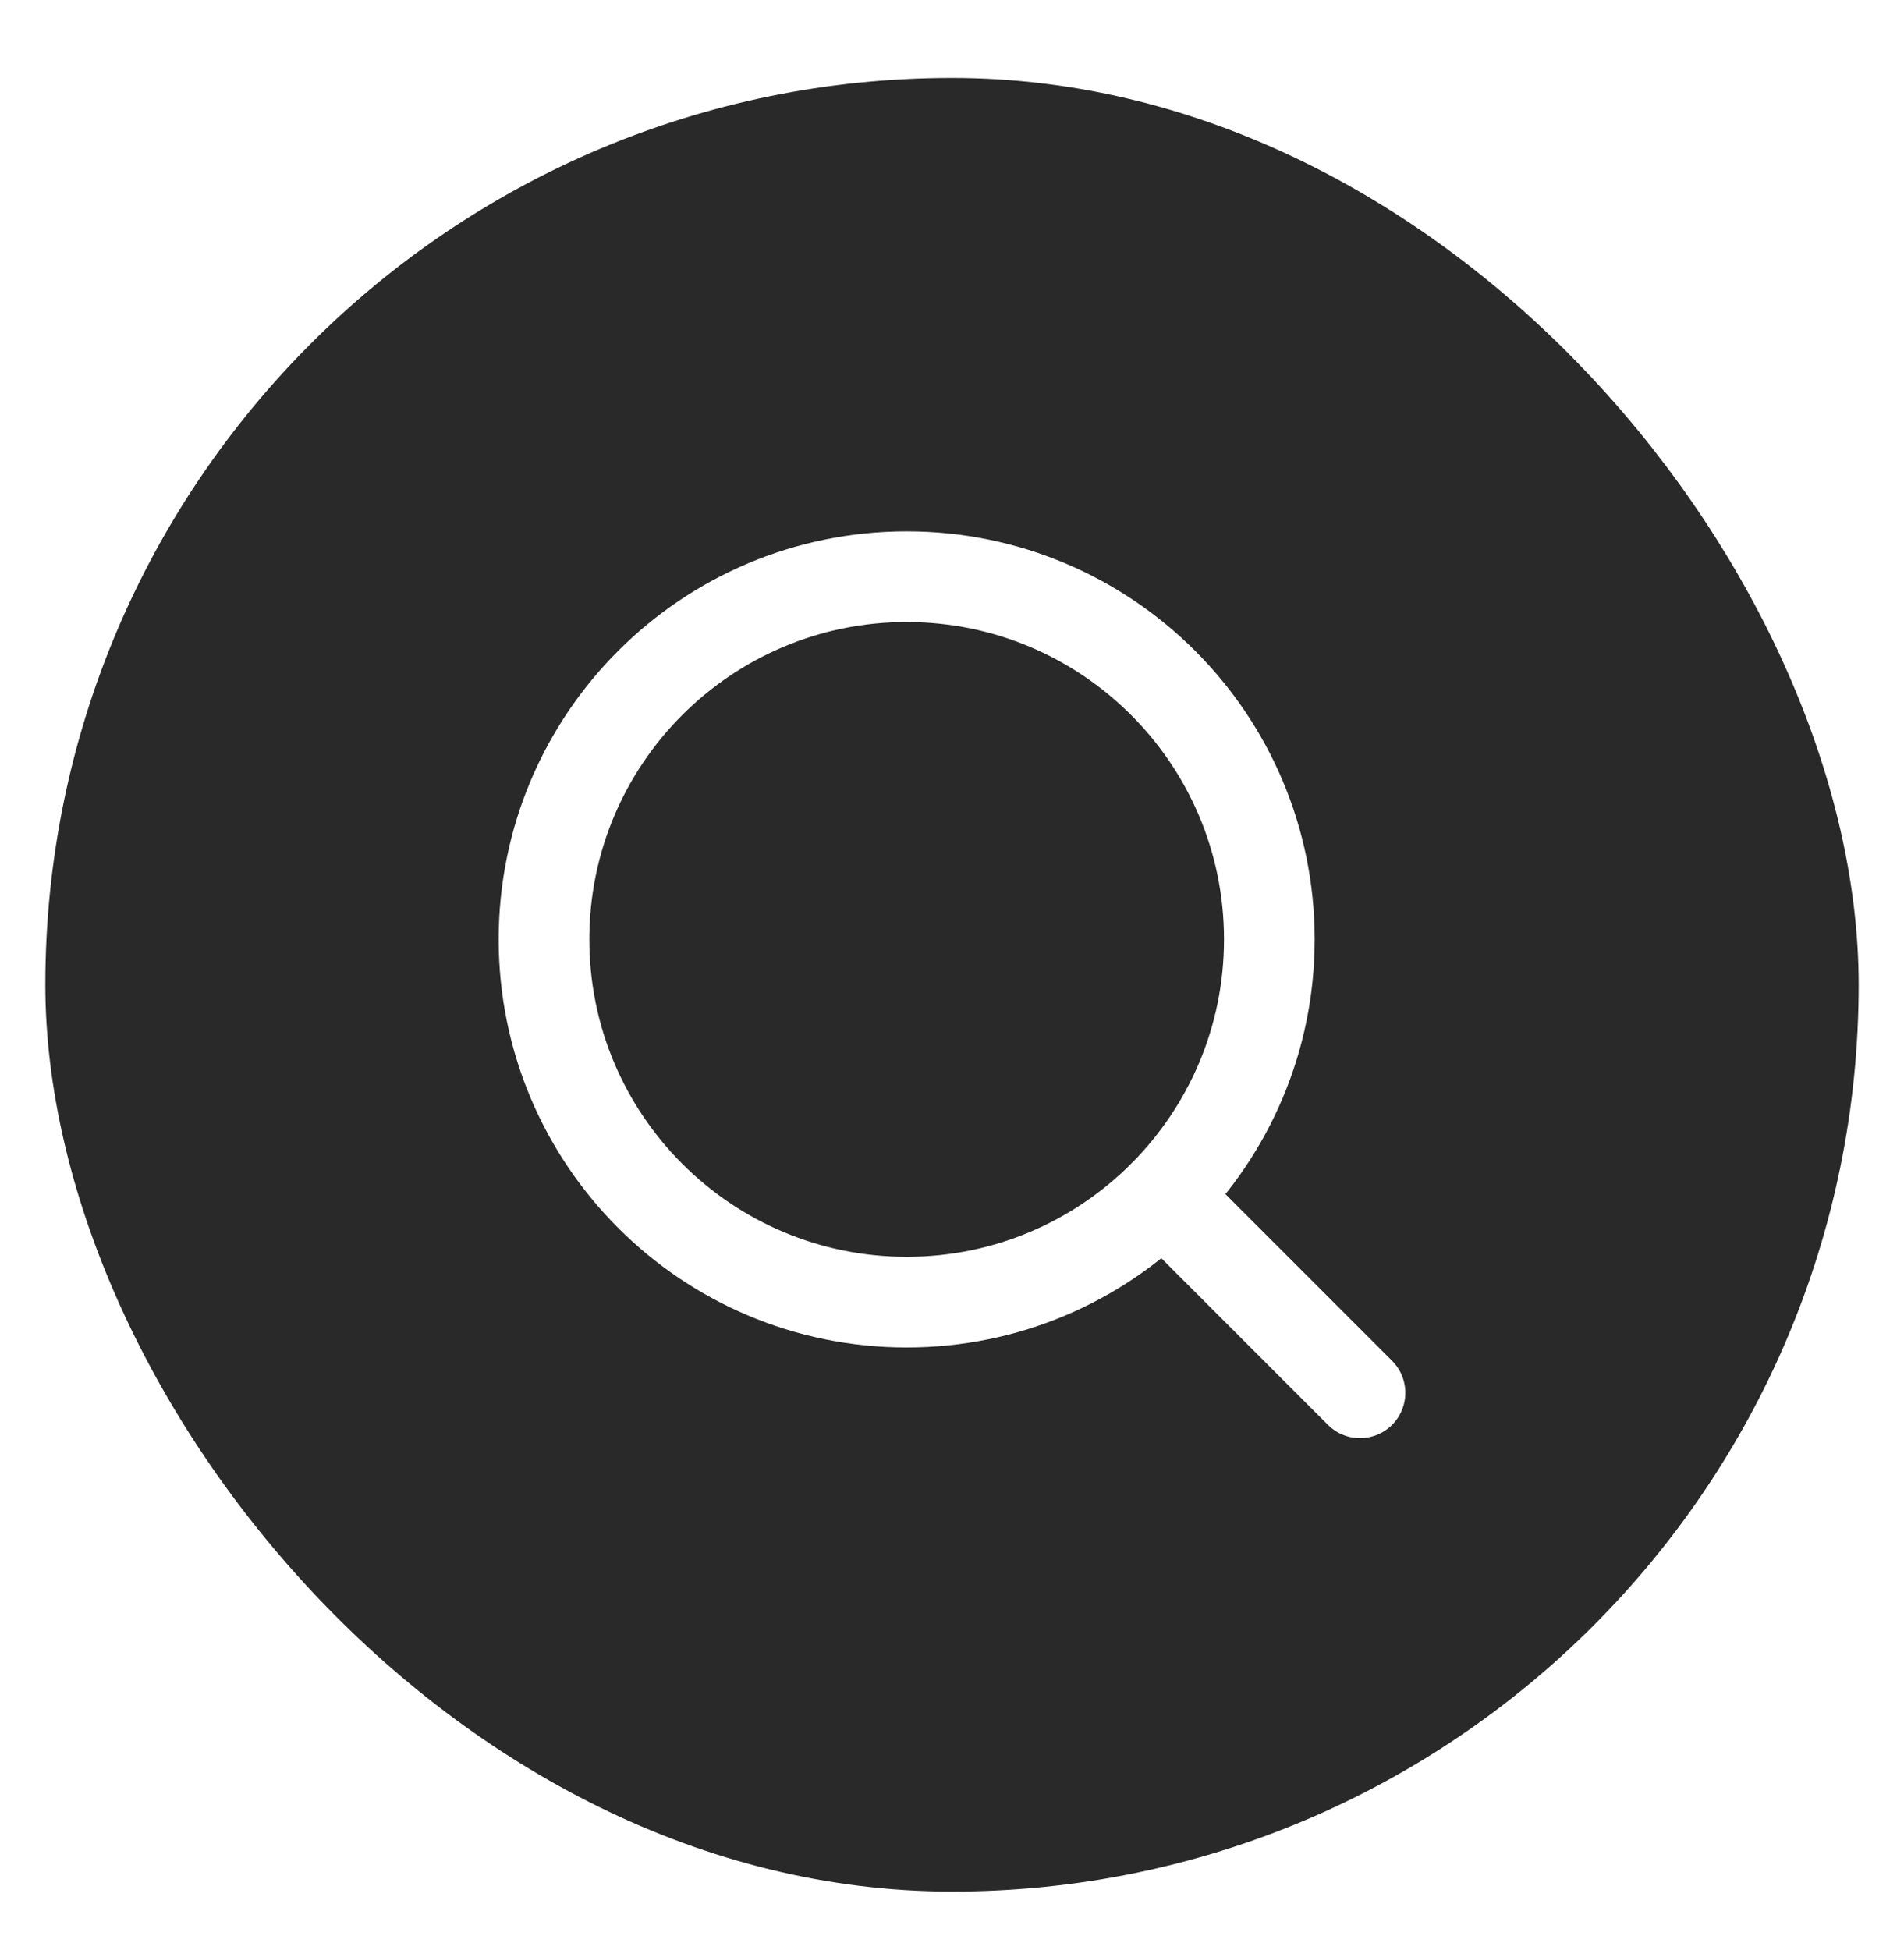 <svg width="42" height="43" viewBox="0 0 42 43" fill="none" xmlns="http://www.w3.org/2000/svg">
<g filter="url(#filter0_g_6_6)">
<rect x="1" y="1.719" width="40" height="40" rx="20" fill="#292929"/>
<path d="M30 30.719L25.66 26.379" stroke="white" stroke-width="2" stroke-linecap="round" stroke-linejoin="round"/>
<path d="M20 28.719C24.418 28.719 28 25.137 28 20.719C28 16.3 24.418 12.719 20 12.719C15.582 12.719 12 16.3 12 20.719C12 25.137 15.582 28.719 20 28.719Z" stroke="white" stroke-width="2" stroke-linecap="round" stroke-linejoin="round"/>
</g>
<defs>
<filter id="filter0_g_6_6" x="0" y="0.719" width="42" height="42" filterUnits="userSpaceOnUse" color-interpolation-filters="sRGB">
<feFlood flood-opacity="0" result="BackgroundImageFix"/>
<feBlend mode="normal" in="SourceGraphic" in2="BackgroundImageFix" result="shape"/>
<feTurbulence type="fractalNoise" baseFrequency="0.05 0.05" numOctaves="3" seed="7694" />
<feDisplacementMap in="shape" scale="2" xChannelSelector="R" yChannelSelector="G" result="displacedImage" width="100%" height="100%" />
<feMerge result="effect1_texture_6_6">
<feMergeNode in="displacedImage"/>
</feMerge>
</filter>
</defs>
</svg>
